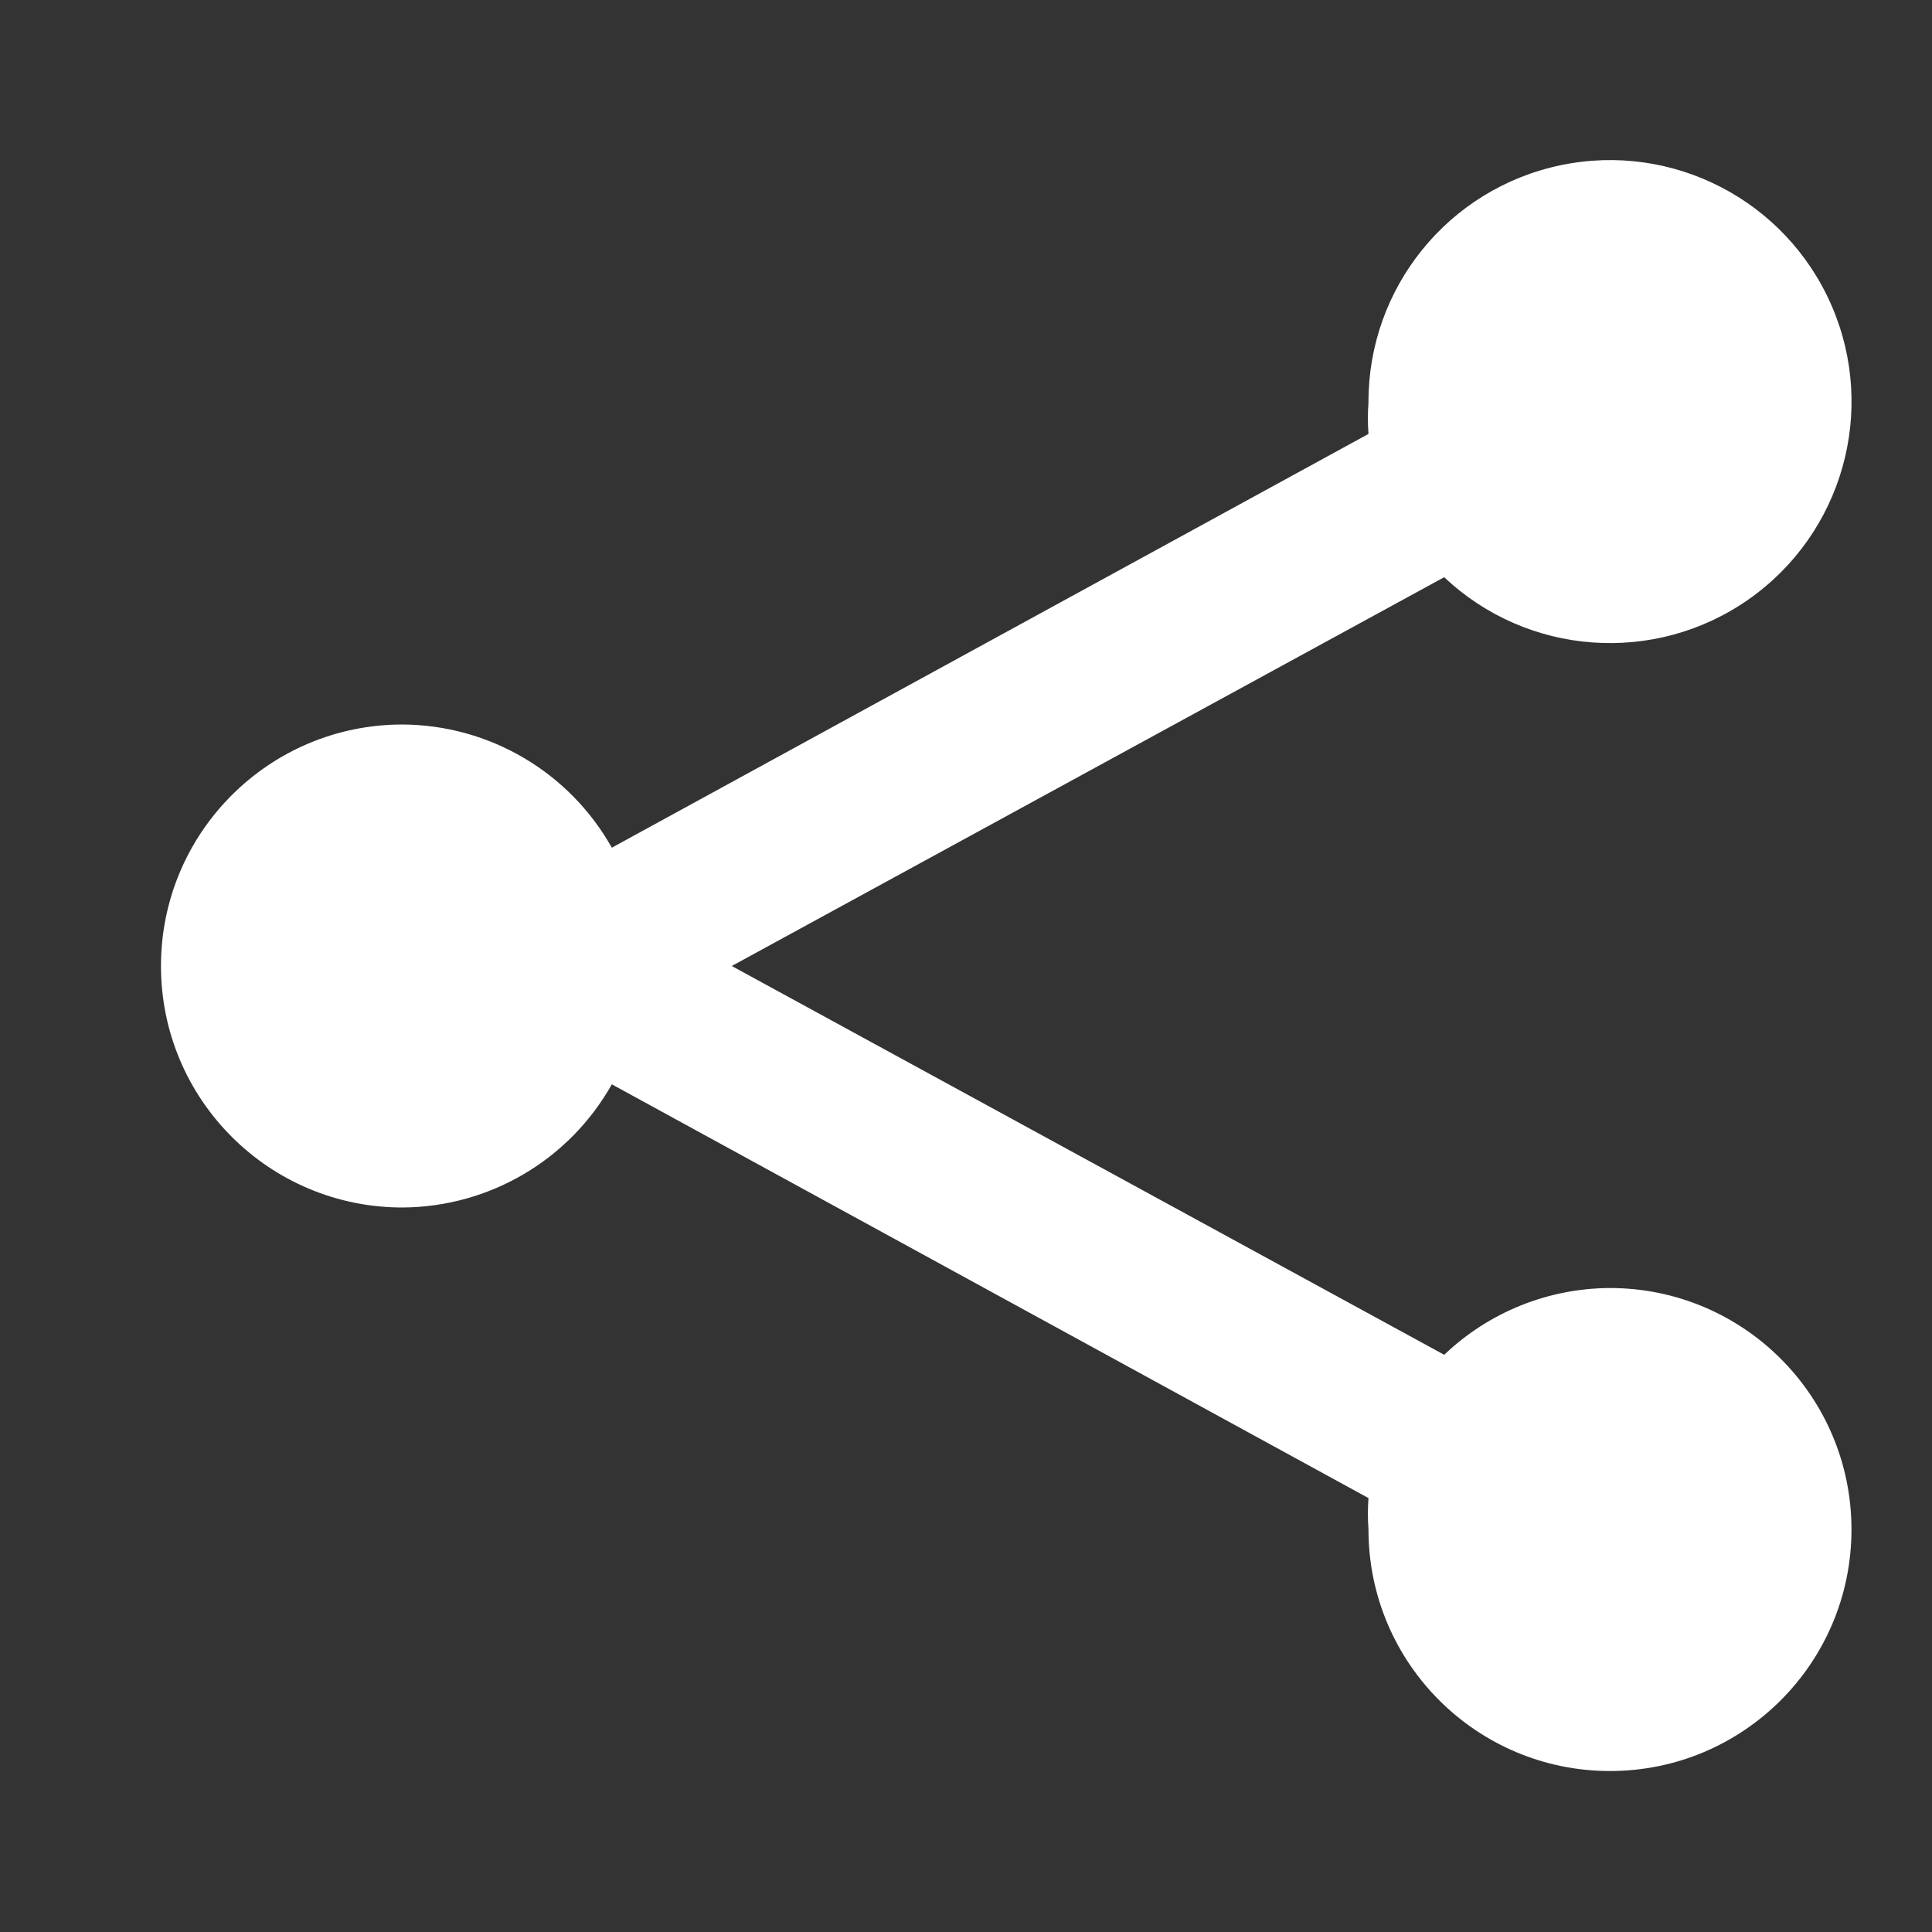 <svg width="25" height="25" viewBox="0 0 25 25" fill="none" xmlns="http://www.w3.org/2000/svg">
<rect x="0" y="0" width="25" height="25" fill="#333333" stroke="none"/>
<path d="M20.833 16.667C20.034 16.67 19.266 16.979 18.688 17.531L9.469 12.5L18.688 7.469C19.766 8.487 21.412 8.607 22.627 7.756C23.842 6.904 24.291 5.316 23.701 3.955C23.111 2.594 21.646 1.834 20.194 2.138C18.741 2.442 17.703 3.725 17.708 5.208C17.698 5.344 17.698 5.479 17.708 5.615L7.917 10.969C7.366 9.989 6.332 9.381 5.208 9.375C3.482 9.375 2.083 10.774 2.083 12.5C2.083 14.226 3.482 15.625 5.208 15.625C6.332 15.619 7.366 15.011 7.917 14.031L17.708 19.385C17.698 19.521 17.698 19.657 17.708 19.792C17.708 21.518 19.108 22.917 20.833 22.917C22.559 22.917 23.958 21.518 23.958 19.792C23.958 18.066 22.559 16.667 20.833 16.667Z" fill="white"/>
</svg>

